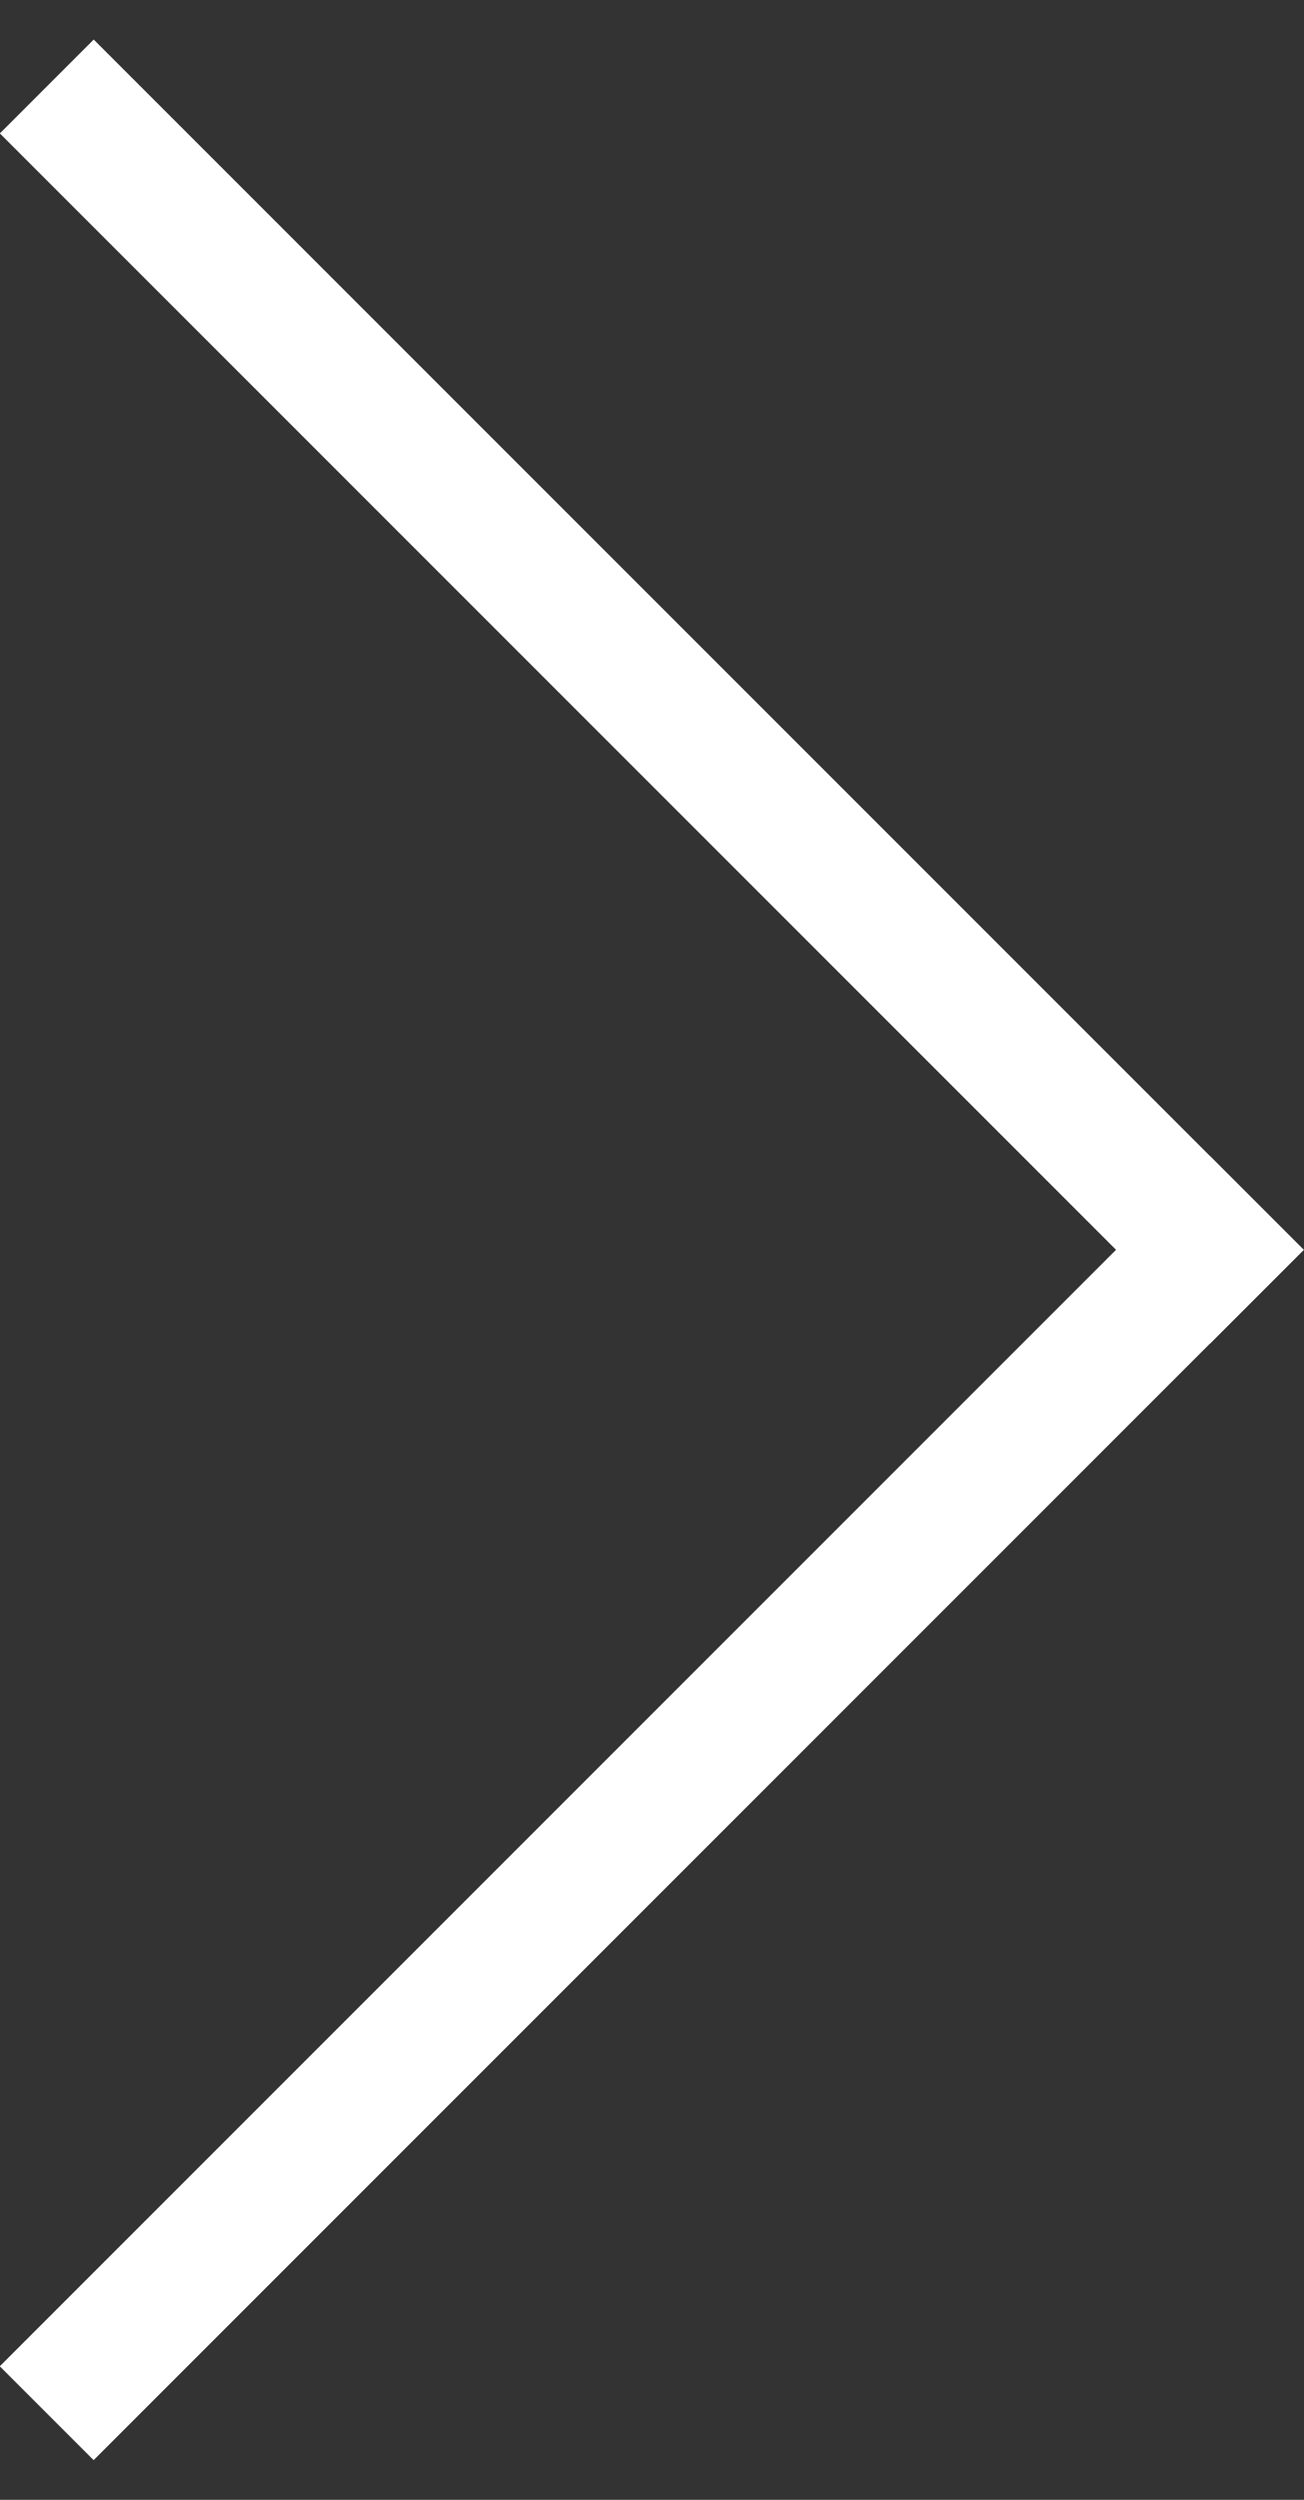<?xml version="1.0" encoding="utf-8"?>
<!-- Generator: Adobe Illustrator 24.0.0, SVG Export Plug-In . SVG Version: 6.00 Build 0)  -->
<svg version="1.1" id="Layer_1" xmlns="http://www.w3.org/2000/svg" xmlns:xlink="http://www.w3.org/1999/xlink" x="0px" y="0px"
	 viewBox="0 0 1728 3312" style="enable-background:new 0 0 1728 3312;" xml:space="preserve">
<rect x="0" y="0" width="1728" height="3312" fill="#333333" stroke="none"/>
<style type="text/css">
	.st0{fill:#FFFFFF;}
</style>
<title>Menu closed-hover</title>
<rect x="776" y="-217.7" transform="matrix(0.707 -0.707 0.707 0.707 -394.889 879.311)" class="st0" width="175.9" height="2268.1"/>
<rect x="-270" y="2307.7" transform="matrix(0.707 -0.707 0.707 0.707 -1440.929 1312.632)" class="st0" width="2268.1" height="175.9"/>
</svg>
